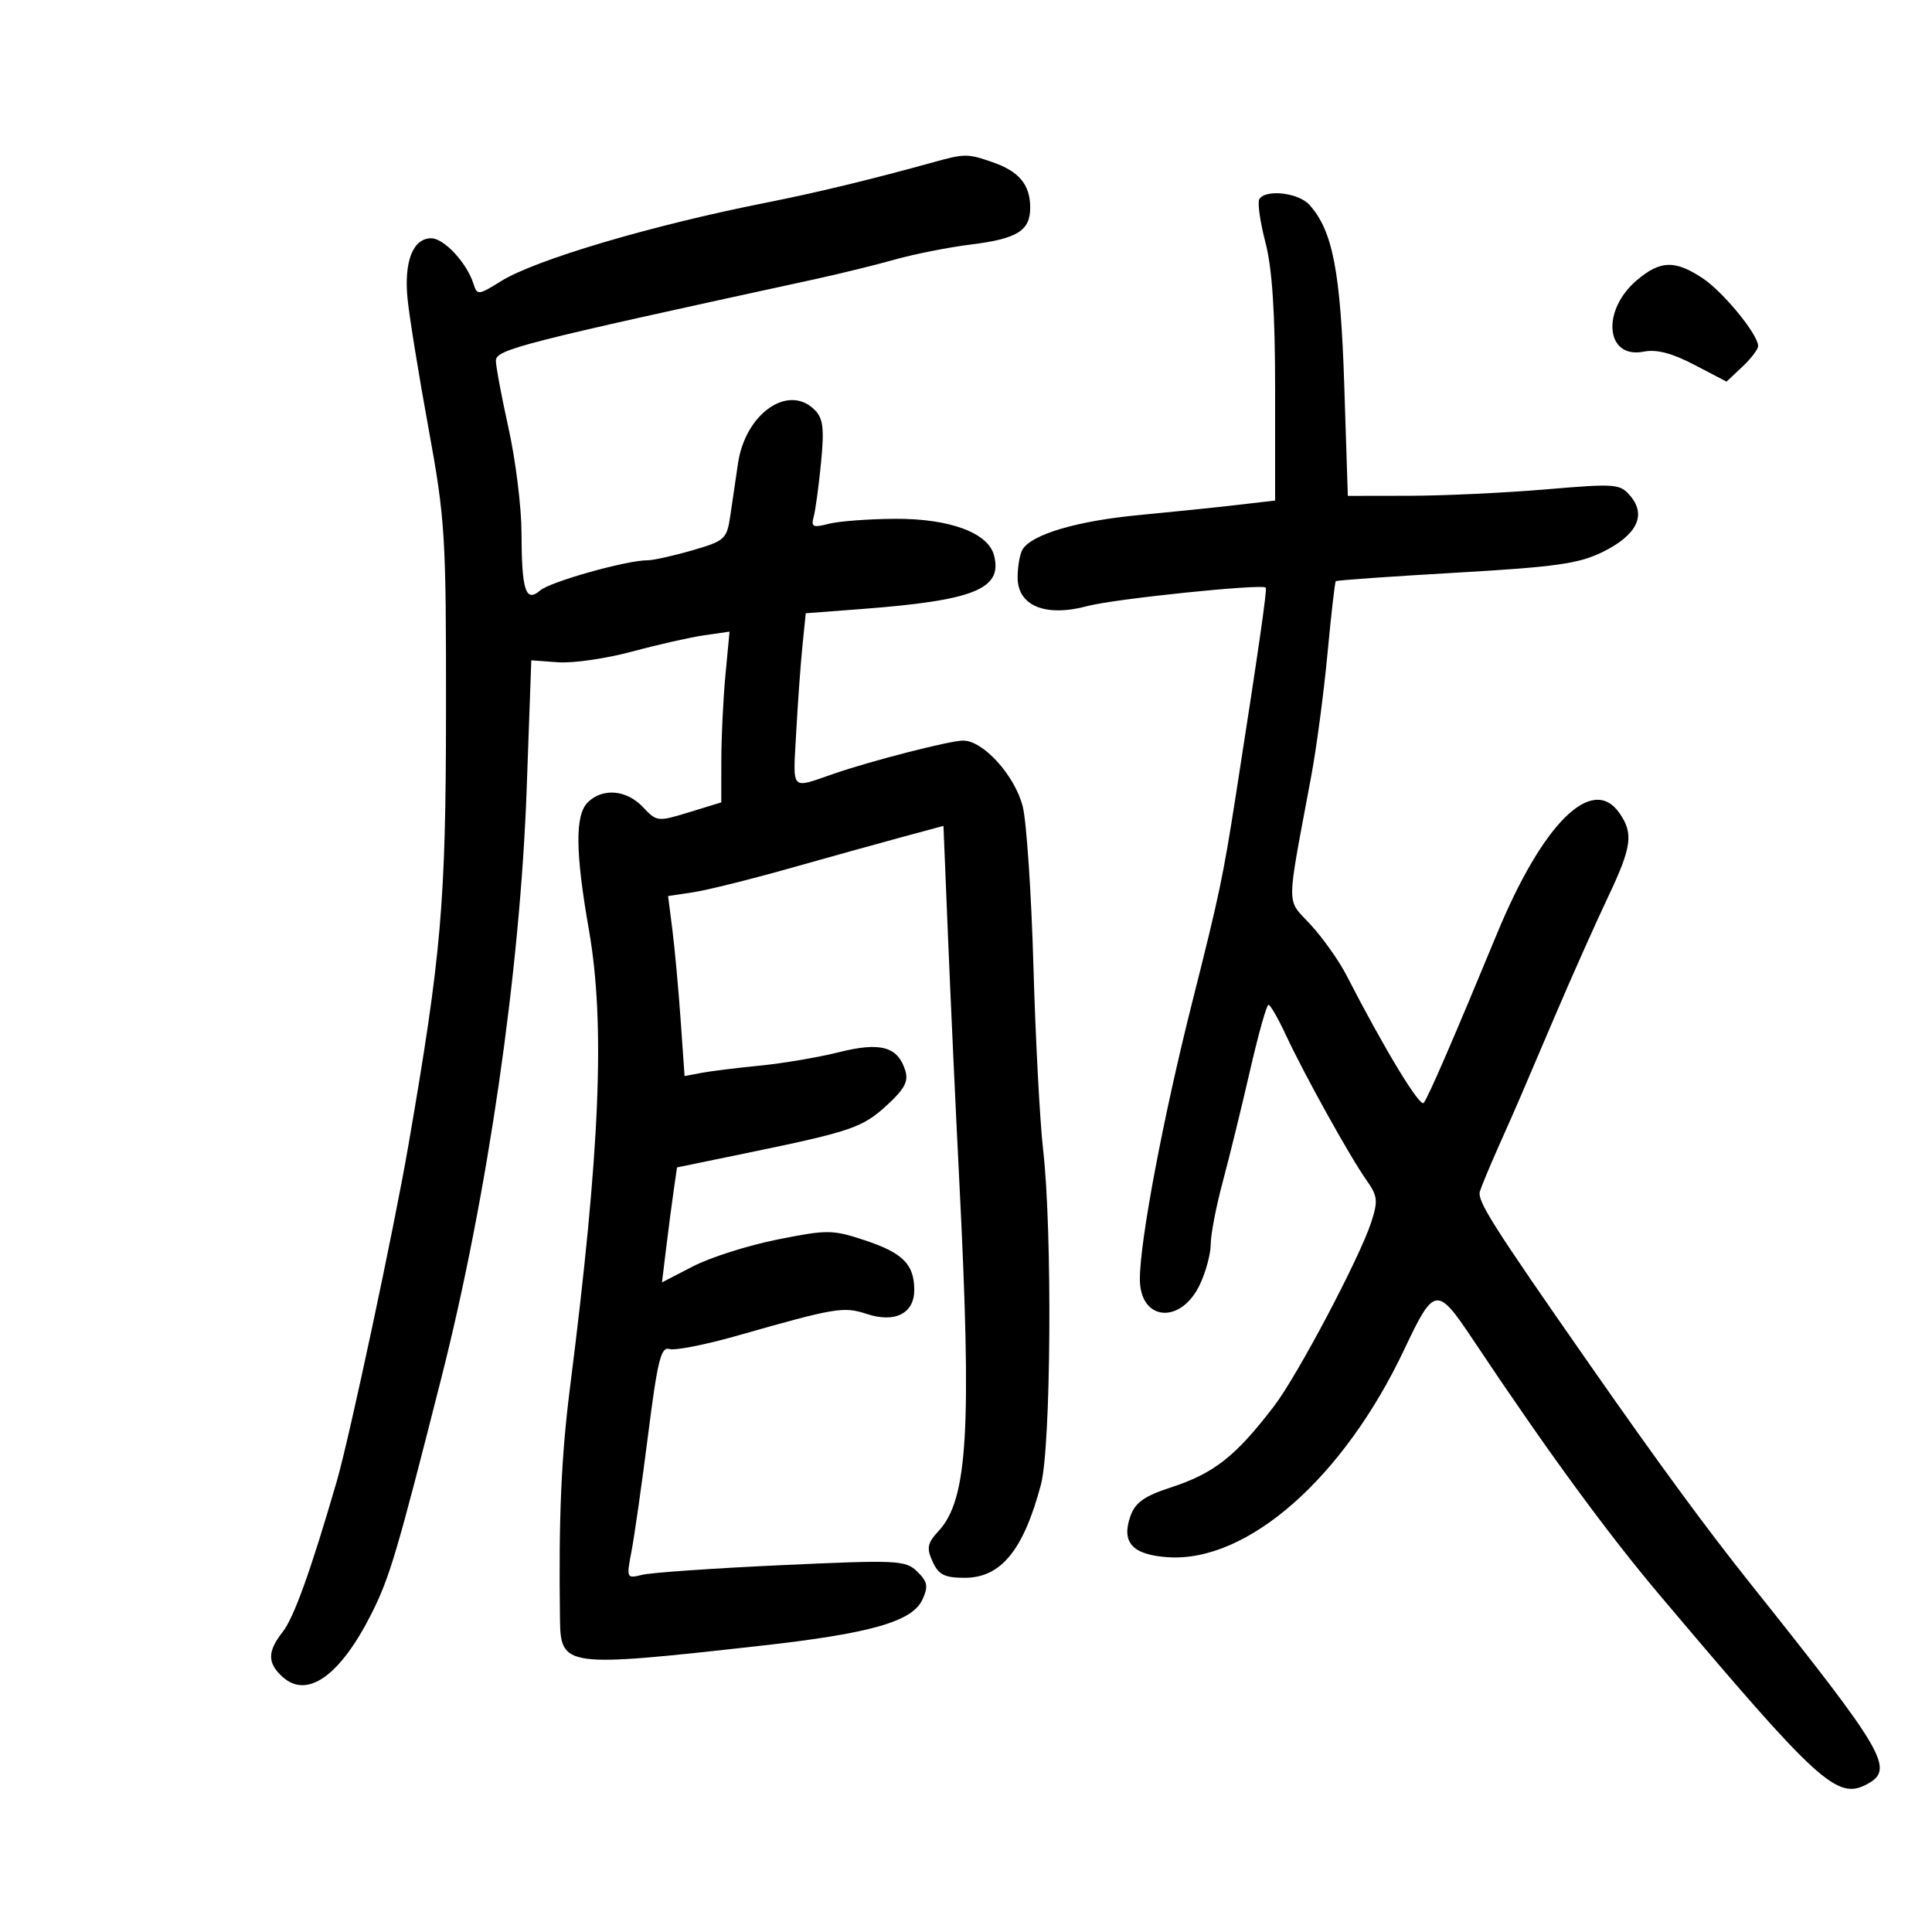 <svg xmlns="http://www.w3.org/2000/svg" width="300" height="300" viewBox="0 0 300 300" version="1.1">
	<path d="M 145 25.175 C 135.439 27.827, 126.698 29.941, 119 31.463 C 101.224 34.978, 83.163 40.323, 77.809 43.654 C 74.270 45.856, 74.094 45.873, 73.518 44.057 C 72.490 40.819, 68.943 37, 66.963 37 C 64.122 37, 62.709 40.610, 63.285 46.393 C 63.565 49.202, 65.028 58.250, 66.537 66.500 C 69.126 80.655, 69.279 83.135, 69.256 110.500 C 69.230 140.290, 68.548 148.139, 63.389 178 C 61.168 190.859, 54.266 223.212, 52.297 230 C 48.298 243.782, 45.639 251.189, 43.892 253.410 C 41.504 256.446, 41.502 258.239, 43.882 260.394 C 47.716 263.863, 52.858 260.187, 57.719 250.500 C 60.514 244.928, 61.662 241.051, 68.524 214 C 75.713 185.657, 80.770 150.772, 81.783 122.518 L 82.500 102.535 86.681 102.839 C 88.981 103.006, 94.156 102.254, 98.181 101.168 C 102.207 100.082, 107.251 98.943, 109.391 98.637 L 113.282 98.080 112.648 104.790 C 112.299 108.481, 112.011 114.446, 112.007 118.046 L 112 124.592 107.012 126.123 C 102.133 127.620, 101.975 127.603, 99.837 125.327 C 97.302 122.628, 93.549 122.308, 91.260 124.597 C 89.278 126.579, 89.331 132.316, 91.444 144.381 C 94.003 158.985, 93.196 178.514, 88.506 215.500 C 87.154 226.155, 86.741 235.671, 86.950 251.277 C 87.052 258.906, 87.491 258.967, 118 255.566 C 135.220 253.646, 141.678 251.802, 143.248 248.355 C 144.170 246.331, 144.030 245.595, 142.430 244.036 C 140.610 242.264, 139.404 242.207, 121.343 243.036 C 110.806 243.520, 101.073 244.195, 99.713 244.536 C 97.284 245.146, 97.256 245.082, 98.069 240.828 C 98.524 238.448, 99.682 230.310, 100.643 222.744 C 102.104 211.234, 102.643 209.068, 103.945 209.475 C 104.800 209.743, 109.550 208.808, 114.500 207.398 C 129.759 203.050, 130.994 202.843, 134.582 204.027 C 139.006 205.487, 142.012 203.936, 141.968 200.215 C 141.922 196.275, 140.166 194.540, 134.231 192.573 C 129.280 190.932, 128.465 190.926, 120.731 192.470 C 116.204 193.373, 110.316 195.241, 107.647 196.620 L 102.795 199.126 103.439 193.813 C 103.793 190.891, 104.319 186.875, 104.606 184.888 L 105.129 181.276 115.815 179.073 C 132.177 175.701, 133.907 175.112, 137.714 171.623 C 140.483 169.086, 141.103 167.901, 140.560 166.188 C 139.390 162.503, 136.697 161.770, 130.260 163.387 C 127.092 164.182, 121.575 165.119, 118 165.469 C 114.425 165.819, 110.330 166.327, 108.901 166.599 L 106.302 167.093 105.683 158.296 C 105.343 153.458, 104.766 147.169, 104.401 144.320 L 103.738 139.140 107.619 138.556 C 109.754 138.234, 116.450 136.573, 122.500 134.863 C 128.550 133.154, 136.425 130.965, 140 129.999 L 146.500 128.242 147.202 145.371 C 147.588 154.792, 148.381 171.950, 148.964 183.500 C 150.914 222.146, 150.279 232.825, 145.739 237.740 C 143.990 239.634, 143.847 240.368, 144.814 242.490 C 145.746 244.537, 146.667 245, 149.804 245 C 155.419 245, 158.924 240.718, 161.632 230.546 C 163.206 224.638, 163.425 191.139, 161.973 178.500 C 161.468 174.100, 160.791 161.275, 160.470 150 C 160.149 138.725, 159.402 127.582, 158.810 125.238 C 157.597 120.435, 152.689 115.002, 149.560 114.997 C 147.537 114.994, 135.399 118.104, 129.500 120.137 C 122.659 122.496, 123.132 123.003, 123.627 113.844 C 123.875 109.255, 124.311 103.189, 124.596 100.363 L 125.116 95.227 133.808 94.567 C 151.320 93.236, 155.715 91.452, 154.350 86.229 C 153.433 82.724, 147.451 80.515, 139 80.561 C 134.875 80.584, 130.227 80.934, 128.670 81.340 C 126.256 81.970, 125.914 81.815, 126.340 80.289 C 126.614 79.305, 127.130 75.524, 127.485 71.886 C 128.010 66.498, 127.827 64.970, 126.494 63.636 C 122.406 59.549, 115.734 64.218, 114.594 71.965 C 114.267 74.184, 113.739 77.779, 113.420 79.952 C 112.866 83.730, 112.606 83.973, 107.516 85.452 C 104.588 86.304, 101.454 87, 100.552 87 C 97.277 87, 85.459 90.320, 83.874 91.686 C 81.617 93.629, 81.006 91.725, 80.978 82.668 C 80.966 78.726, 80.066 71.473, 78.978 66.551 C 77.890 61.629, 77 56.885, 77 56.010 C 77 54.269, 80.896 53.274, 126.500 43.362 C 130.350 42.525, 135.970 41.145, 138.990 40.294 C 142.009 39.443, 147.313 38.395, 150.776 37.966 C 158.029 37.066, 160.013 35.806, 159.968 32.128 C 159.926 28.627, 158.212 26.597, 154.101 25.175 C 150.240 23.840, 149.812 23.840, 145 25.175 M 195.550 30.918 C 195.238 31.423, 195.662 34.443, 196.491 37.628 C 197.552 41.702, 198 48.509, 198 60.570 L 198 77.720 192.250 78.393 C 189.088 78.762, 182.151 79.478, 176.837 79.983 C 167.272 80.891, 160.289 82.946, 158.800 85.289 C 158.377 85.955, 158.024 87.908, 158.015 89.629 C 157.994 94.082, 162.321 95.866, 168.876 94.106 C 173.016 92.994, 195.999 90.620, 196.550 91.247 C 196.780 91.508, 195.415 100.967, 191.898 123.500 C 189.918 136.184, 189.331 138.972, 185.157 155.500 C 180.650 173.346, 176.994 192.671, 176.998 198.628 C 177.002 205.128, 183.333 205.720, 186.300 199.497 C 187.235 197.536, 188 194.701, 188 193.196 C 188 191.691, 188.844 187.319, 189.875 183.480 C 190.907 179.641, 192.807 171.887, 194.098 166.250 C 195.389 160.613, 196.683 156.011, 196.973 156.024 C 197.263 156.037, 198.490 158.174, 199.699 160.774 C 202.541 166.880, 209.671 179.718, 212.188 183.259 C 213.916 185.691, 214.005 186.462, 212.935 189.759 C 211.132 195.311, 201.473 213.594, 197.828 218.353 C 191.832 226.182, 188.508 228.791, 181.714 231.001 C 177.710 232.304, 176.277 233.325, 175.538 235.401 C 174.075 239.515, 175.836 241.443, 181.387 241.806 C 193.723 242.613, 208.627 229.494, 218.064 209.521 C 222.706 199.695, 223.133 199.634, 228.712 208.003 C 240.222 225.271, 249.447 237.893, 257.730 247.704 C 282.424 276.954, 285.257 279.538, 289.907 277.050 C 294.251 274.725, 292.804 272.233, 271.879 246 C 264.893 237.242, 257.557 227.242, 246.702 211.680 C 231.664 190.121, 229.347 186.460, 229.801 184.986 C 230.053 184.169, 231.362 181.025, 232.710 178 C 234.058 174.975, 235.546 171.600, 236.016 170.500 C 236.487 169.400, 238.968 163.590, 241.530 157.589 C 244.093 151.588, 247.722 143.449, 249.595 139.503 C 253.408 131.470, 253.691 129.432, 251.443 126.223 C 247.237 120.217, 239.549 127.815, 232.446 145 C 225.654 161.433, 221.697 170.562, 221.063 171.263 C 220.448 171.944, 214.855 162.692, 209.084 151.448 C 207.940 149.219, 205.450 145.698, 203.550 143.625 C 199.674 139.392, 199.667 141.694, 203.611 120.500 C 204.430 116.100, 205.564 107.551, 206.130 101.503 C 206.697 95.455, 207.278 90.389, 207.420 90.246 C 207.563 90.103, 215.965 89.510, 226.090 88.928 C 241.634 88.034, 245.187 87.529, 248.916 85.684 C 254.149 83.096, 255.673 80.026, 253.200 77.058 C 251.577 75.110, 250.979 75.062, 240 75.993 C 233.675 76.529, 224.178 76.975, 218.895 76.984 L 209.290 77 208.733 59.750 C 208.164 42.123, 206.939 35.800, 203.319 31.800 C 201.614 29.916, 196.527 29.338, 195.550 30.918 M 254.206 43.480 C 248.601 48.196, 249.309 55.788, 255.242 54.602 C 257.222 54.206, 259.627 54.832, 263.095 56.645 L 268.095 59.259 270.548 56.955 C 271.896 55.688, 273 54.239, 273 53.735 C 273 51.924, 267.534 45.265, 264.315 43.154 C 260.059 40.365, 257.823 40.437, 254.206 43.480" stroke="none" fill="black" fill-rule="evenodd"/>
</svg>